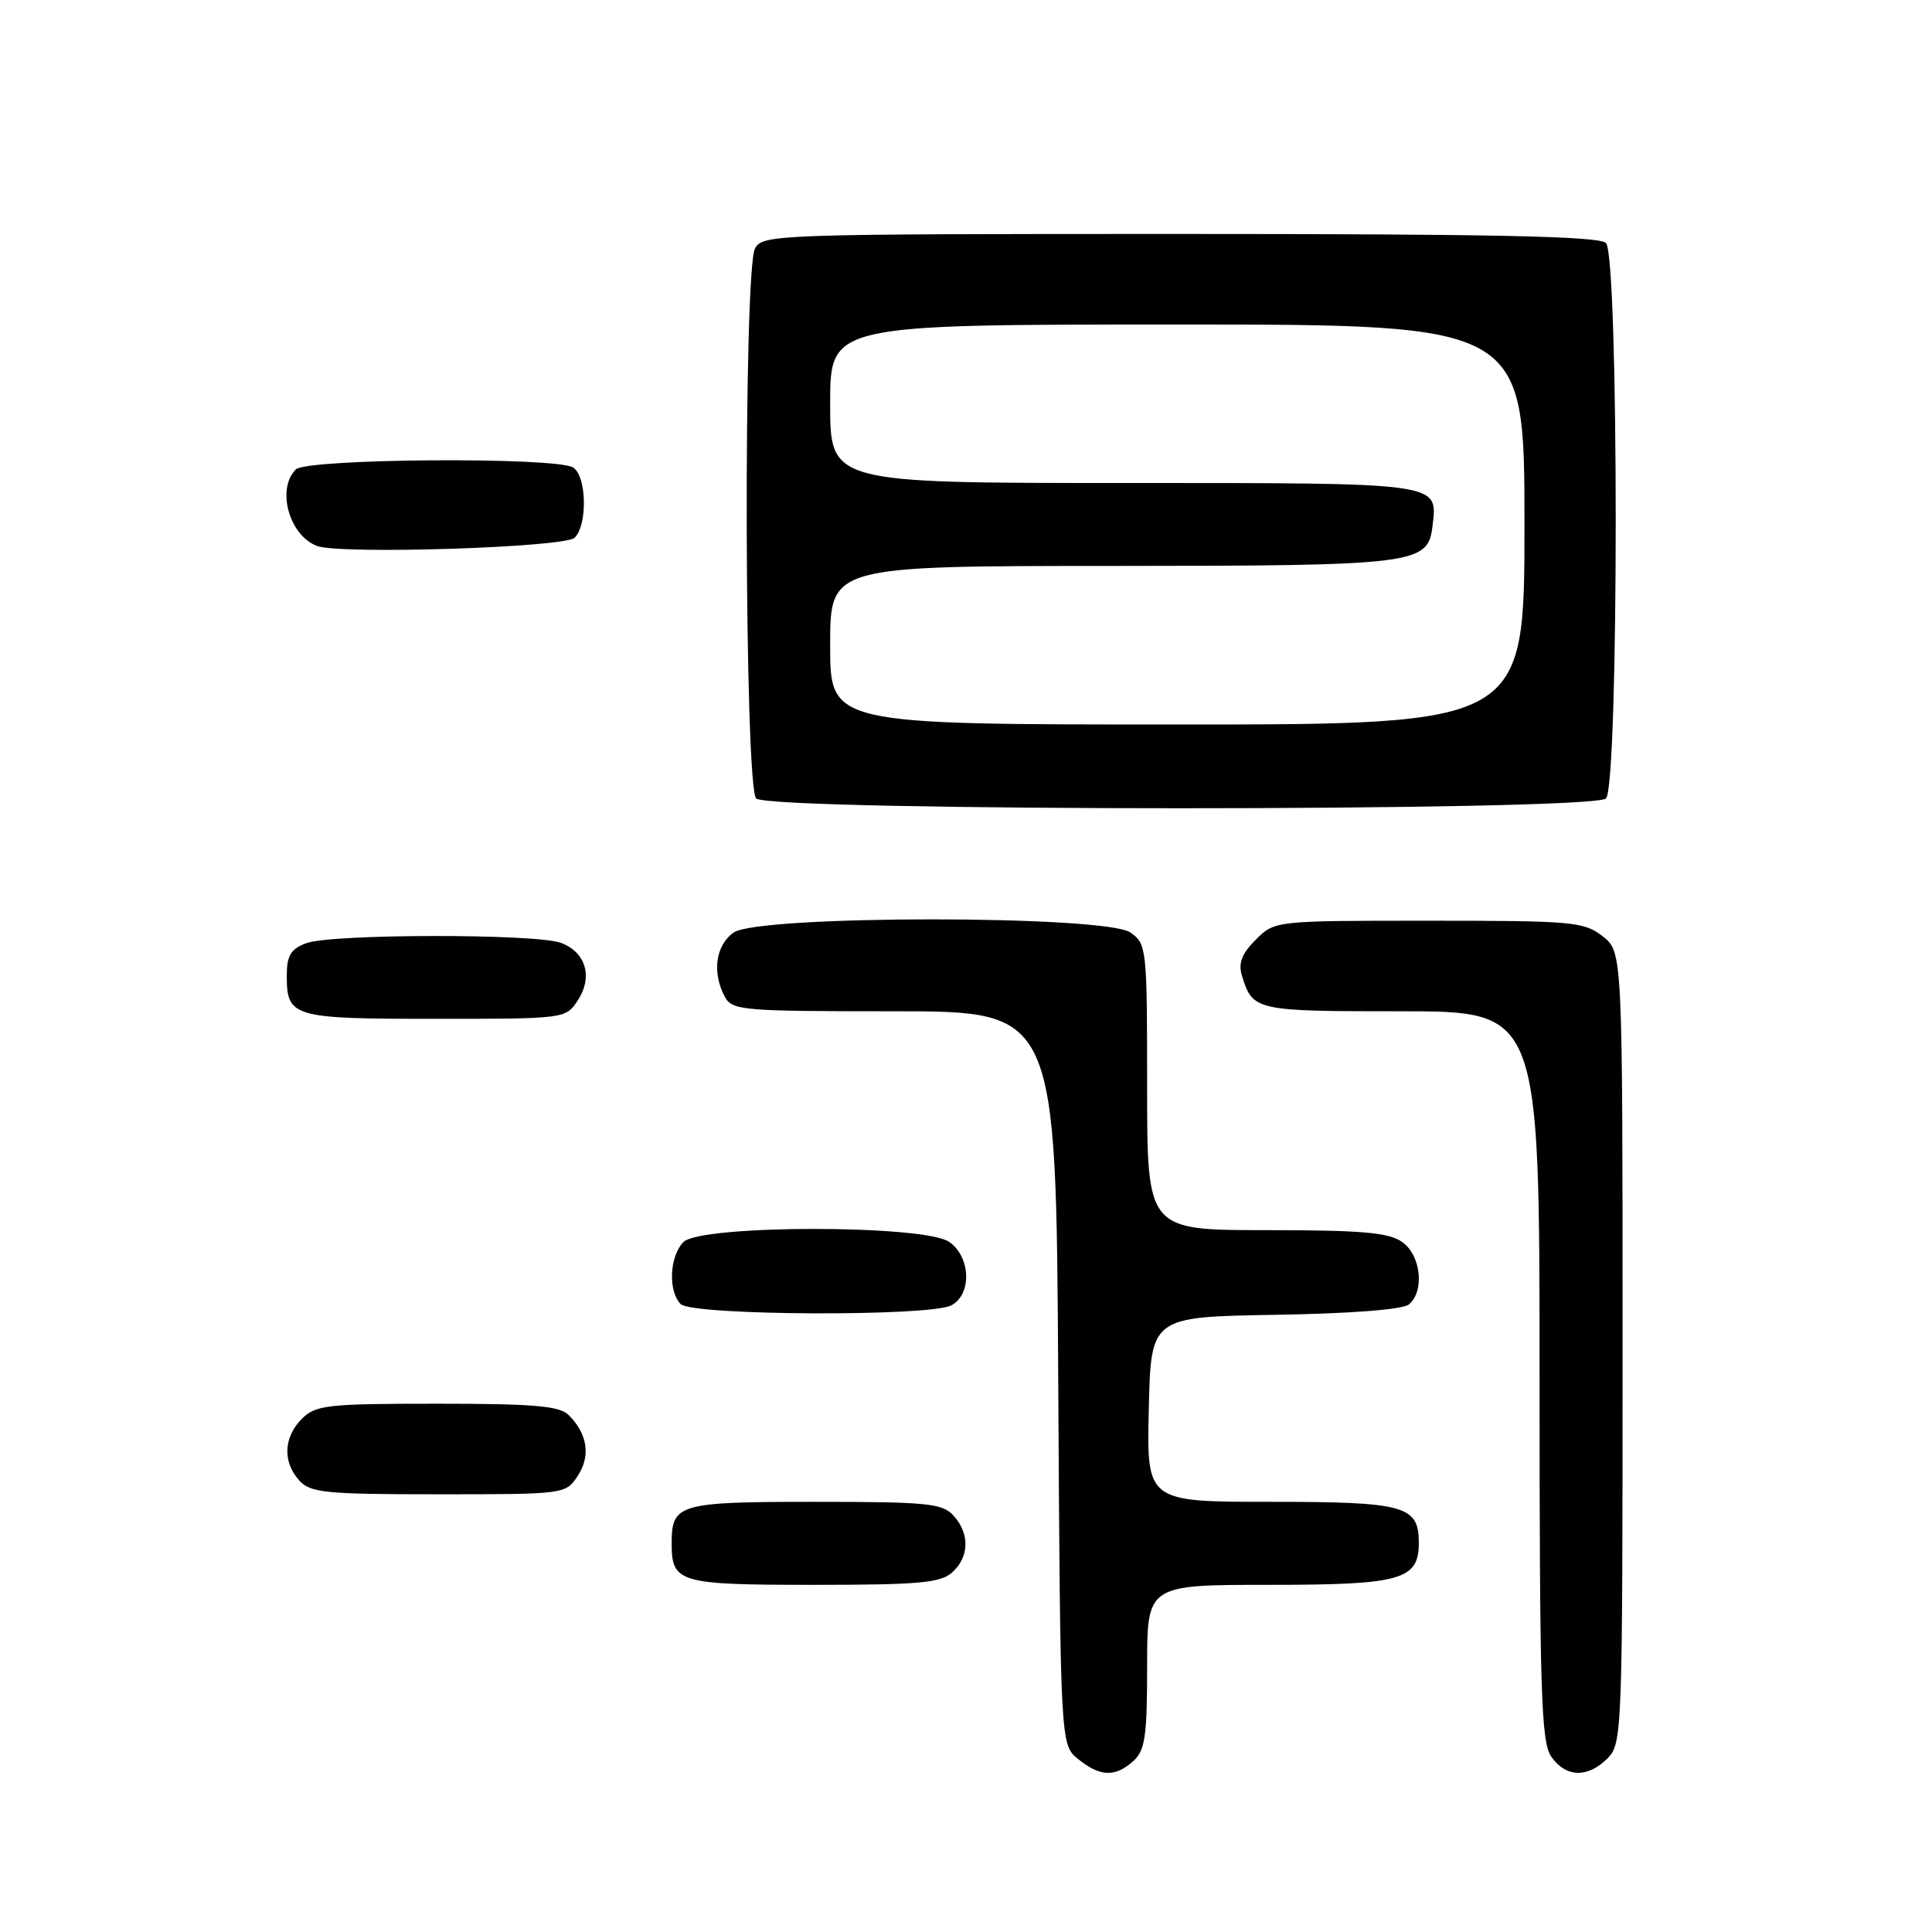 <?xml version="1.0" encoding="UTF-8" standalone="no"?>
<!DOCTYPE svg PUBLIC "-//W3C//DTD SVG 1.1//EN" "http://www.w3.org/Graphics/SVG/1.1/DTD/svg11.dtd" >
<svg xmlns="http://www.w3.org/2000/svg" xmlns:xlink="http://www.w3.org/1999/xlink" version="1.1" viewBox="0 0 256 256">
 <g >
 <path fill="currentColor"
d=" M 150.17 233.35 C 151.73 231.94 152.00 230.08 152.00 220.85 C 152.00 210.00 152.00 210.00 168.17 210.00 C 185.69 210.00 188.00 209.35 188.00 204.42 C 188.00 199.51 186.15 199.00 168.40 199.00 C 151.94 199.00 151.94 199.00 152.22 186.75 C 152.50 174.50 152.50 174.50 168.93 174.22 C 178.97 174.06 185.87 173.52 186.68 172.85 C 188.80 171.09 188.29 166.31 185.78 164.56 C 183.99 163.31 180.44 163.00 167.78 163.00 C 152.00 163.00 152.00 163.00 152.00 144.06 C 152.00 125.61 151.94 125.07 149.78 123.56 C 146.47 121.24 100.53 121.24 97.22 123.56 C 94.83 125.23 94.32 128.87 96.04 132.07 C 97.01 133.89 98.34 134.00 118.51 134.00 C 139.94 134.00 139.94 134.00 140.22 182.59 C 140.50 231.18 140.50 231.18 142.86 233.09 C 145.76 235.44 147.78 235.51 150.17 233.35 Z  M 213.00 233.00 C 214.95 231.05 215.00 229.67 215.00 178.57 C 215.00 126.15 215.00 126.15 212.37 124.07 C 209.89 122.13 208.45 122.00 189.32 122.00 C 168.91 122.00 168.91 122.00 166.39 124.52 C 164.54 126.37 164.06 127.62 164.56 129.27 C 165.99 133.93 166.30 134.00 185.62 134.00 C 204.00 134.00 204.00 134.00 204.00 182.28 C 204.00 224.35 204.20 230.84 205.56 232.78 C 207.49 235.54 210.38 235.62 213.00 233.00 Z  M 126.17 208.35 C 128.45 206.29 128.52 203.23 126.35 200.83 C 124.87 199.20 122.90 199.00 108.05 199.00 C 89.90 199.00 89.00 199.26 89.00 204.50 C 89.00 209.73 89.92 210.00 107.87 210.00 C 121.79 210.00 124.63 209.74 126.17 208.35 Z  M 76.56 195.55 C 78.29 192.91 77.85 190.00 75.36 187.51 C 74.15 186.29 70.78 186.00 57.93 186.00 C 43.33 186.00 41.83 186.17 40.00 188.00 C 37.57 190.43 37.43 193.71 39.65 196.17 C 41.13 197.80 43.11 198.00 58.13 198.00 C 74.88 198.00 74.96 197.99 76.56 195.55 Z  M 126.07 172.96 C 128.80 171.50 128.63 166.55 125.78 164.56 C 122.50 162.26 92.87 162.27 90.57 164.57 C 88.71 166.43 88.50 171.10 90.20 172.80 C 91.73 174.33 123.24 174.48 126.07 172.96 Z  M 76.56 132.55 C 78.59 129.45 77.64 126.19 74.35 124.94 C 71.08 123.70 43.85 123.73 40.57 124.98 C 38.52 125.75 38.00 126.63 38.00 129.28 C 38.00 134.79 38.73 135.00 57.68 135.00 C 74.91 135.00 74.96 134.99 76.56 132.55 Z  M 212.80 105.80 C 214.52 104.08 214.52 33.92 212.80 32.20 C 211.90 31.30 197.99 31.00 156.34 31.00 C 102.72 31.00 101.04 31.06 100.04 32.93 C 98.48 35.85 98.63 104.23 100.20 105.80 C 101.93 107.53 211.07 107.53 212.80 105.80 Z  M 76.15 71.25 C 77.88 69.52 77.73 63.08 75.95 61.95 C 73.69 60.52 40.65 60.75 39.20 62.20 C 36.61 64.79 38.31 70.94 42.00 72.34 C 45.05 73.50 74.86 72.55 76.15 71.25 Z  M 110.00 85.50 C 110.00 75.00 110.00 75.00 147.25 74.99 C 187.80 74.97 189.23 74.79 189.82 69.67 C 190.49 63.89 191.27 64.00 148.88 64.00 C 110.00 64.00 110.00 64.00 110.00 53.50 C 110.00 43.00 110.00 43.00 156.00 43.00 C 202.00 43.00 202.00 43.00 202.00 69.50 C 202.00 96.00 202.00 96.00 156.00 96.00 C 110.00 96.00 110.00 96.00 110.00 85.50 Z "/>
</g>
</svg>